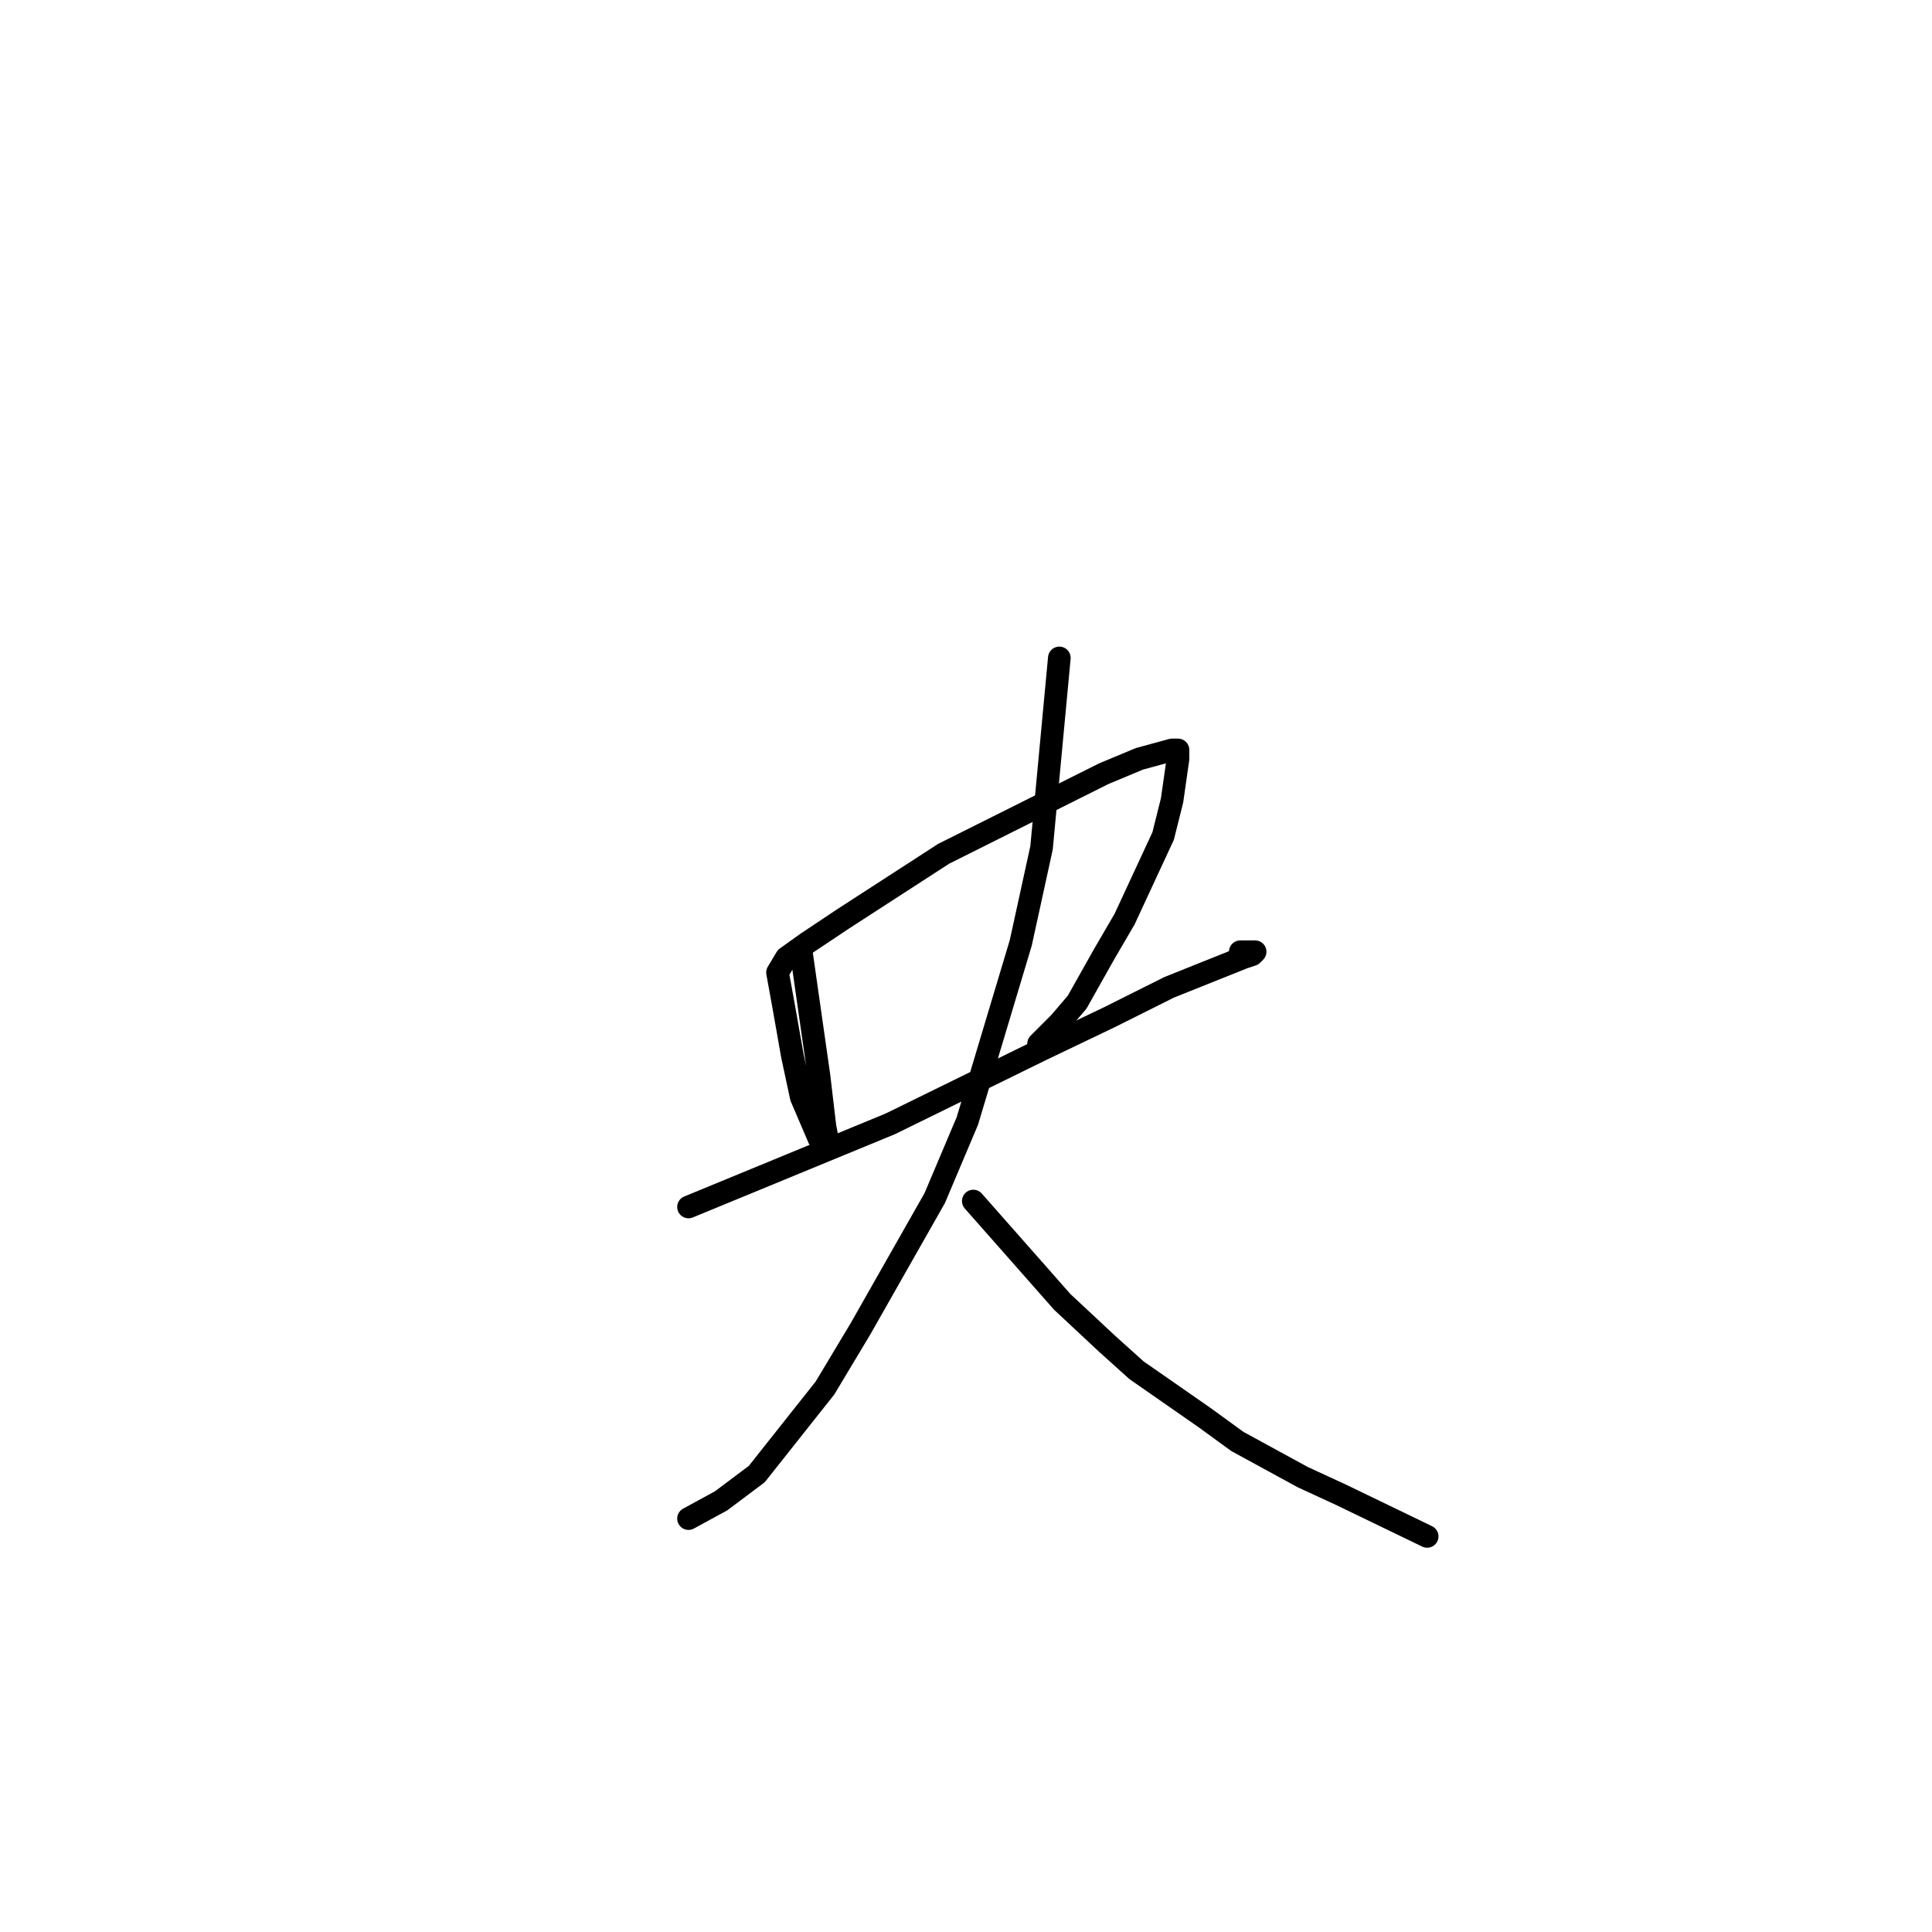 <?xml version="1.0" standalone="no"?>
    <svg width="256" height="256" xmlns="http://www.w3.org/2000/svg" version="1.1">
    <polyline stroke="black" stroke-width="3" stroke-linecap="round" fill="transparent" stroke-linejoin="round" points="106.17 126.11 107.349 134.369 108.528 142.627 109.314 149.312 109.707 151.279 109.314 151.672 108.528 150.885 106.17 145.38 104.991 139.874 103.811 133.189 103.025 128.863 104.204 126.897 106.956 124.931 111.673 121.785 125.037 113.133 132.899 109.2 146.263 102.515 150.98 100.549 155.304 99.369 156.09 99.369 156.09 100.549 155.304 106.054 154.125 110.773 149.015 121.785 146.263 126.504 142.725 132.796 140.367 135.549 137.616 138.301 137.616 138.301 " />
        <polyline stroke="black" stroke-width="3" stroke-linecap="round" fill="transparent" stroke-linejoin="round" points="91.233 159.93 104.598 154.425 117.962 148.919 138.009 139.088 147.049 134.762 154.911 130.829 164.737 126.897 165.917 126.504 166.31 126.11 165.917 126.11 164.344 126.11 164.344 126.11 " />
        <polyline stroke="black" stroke-width="3" stroke-linecap="round" fill="transparent" stroke-linejoin="round" points="140.367 87.178 139.188 99.762 138.009 112.346 135.257 124.931 128.182 148.526 123.858 158.751 114.031 176.054 109.314 183.919 100.274 195.323 95.557 198.863 91.233 201.222 91.233 201.222 " />
        <polyline stroke="black" stroke-width="3" stroke-linecap="round" fill="transparent" stroke-linejoin="round" points="128.968 159.144 134.864 165.829 140.76 172.515 146.656 178.02 150.587 181.559 159.628 187.851 163.951 190.997 172.599 195.717 177.709 198.076 189.108 203.582 189.108 203.582 " />
        </svg>